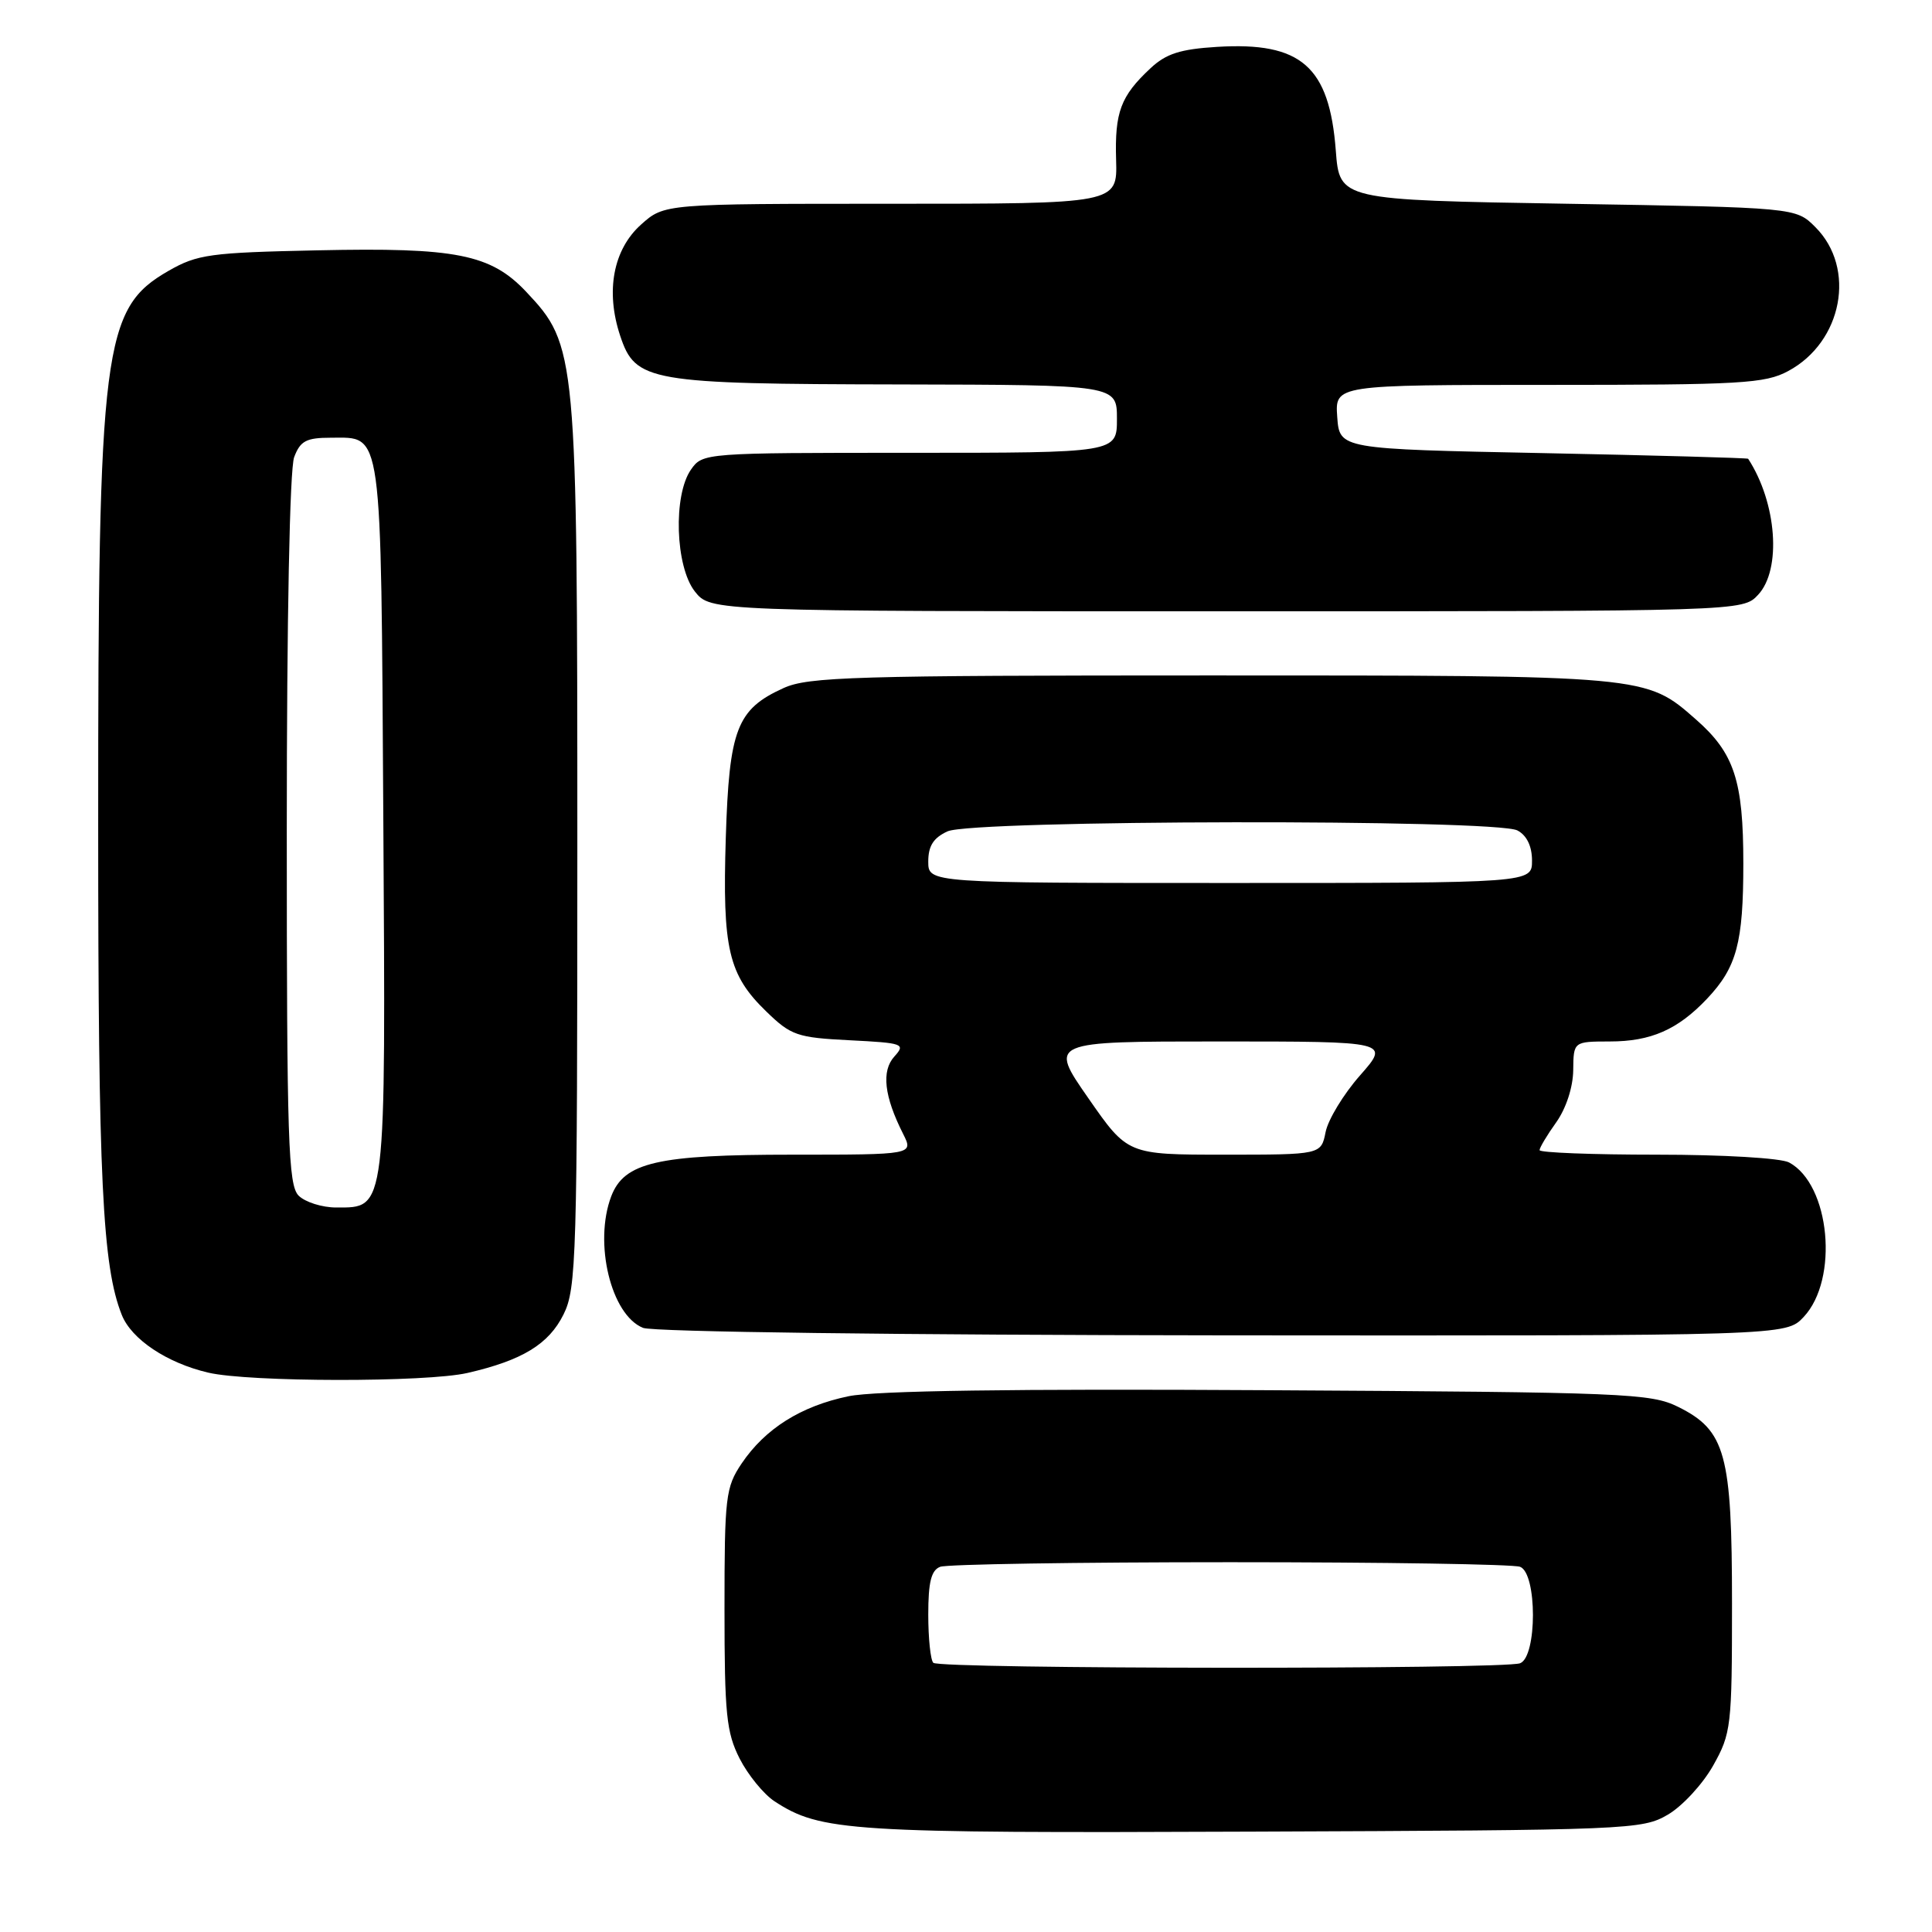 <?xml version="1.0" encoding="UTF-8" standalone="no"?>
<!DOCTYPE svg PUBLIC "-//W3C//DTD SVG 1.1//EN" "http://www.w3.org/Graphics/SVG/1.1/DTD/svg11.dtd" >
<svg xmlns="http://www.w3.org/2000/svg" xmlns:xlink="http://www.w3.org/1999/xlink" version="1.1" viewBox="0 0 256 256">
 <g >
 <path fill="currentColor"
d=" M 221.00 240.45 C 222.93 239.32 225.62 236.40 227.00 233.95 C 229.39 229.69 229.50 228.78 229.50 212.50 C 229.50 192.64 228.65 189.54 222.37 186.42 C 218.73 184.62 215.48 184.48 168.12 184.21 C 134.20 184.01 116.00 184.27 112.43 185.01 C 106.12 186.32 101.39 189.30 98.27 193.92 C 96.15 197.08 96.00 198.31 96.00 213.19 C 96.00 227.14 96.25 229.56 98.01 233.03 C 99.12 235.20 101.19 237.73 102.61 238.67 C 108.74 242.68 112.46 242.92 166.00 242.70 C 215.93 242.51 217.61 242.44 221.00 240.45 Z  M 61.96 181.92 C 69.21 180.25 72.71 178.12 74.67 174.17 C 76.38 170.74 76.50 166.65 76.50 112.00 C 76.50 46.71 76.41 45.76 69.72 38.66 C 65.02 33.68 60.43 32.77 42.08 33.17 C 27.83 33.47 26.15 33.70 22.33 35.89 C 13.63 40.88 13.00 45.82 13.01 109.32 C 13.01 156.38 13.57 167.78 16.14 174.24 C 17.43 177.47 22.12 180.60 27.59 181.88 C 32.99 183.15 56.52 183.18 61.96 181.92 Z  M 238.99 174.51 C 243.69 169.51 242.50 156.94 237.06 154.03 C 235.97 153.45 228.33 153.00 219.57 153.00 C 211.00 153.00 204.00 152.73 204.00 152.40 C 204.00 152.08 204.99 150.41 206.21 148.71 C 207.52 146.86 208.43 144.07 208.46 141.81 C 208.50 138.01 208.50 138.01 213.30 138.00 C 218.75 138.00 222.31 136.44 226.19 132.34 C 230.13 128.17 231.00 124.93 231.00 114.40 C 231.00 103.43 229.80 99.79 224.73 95.34 C 218.05 89.47 218.40 89.50 160.50 89.50 C 113.17 89.50 107.11 89.68 103.83 91.17 C 97.63 93.98 96.62 96.60 96.17 111.04 C 95.71 125.74 96.51 129.17 101.56 134.05 C 104.82 137.21 105.63 137.49 112.59 137.84 C 119.71 138.20 120.02 138.32 118.51 139.99 C 116.77 141.91 117.15 145.26 119.67 150.25 C 121.05 153.00 121.05 153.00 104.99 153.00 C 87.10 153.00 82.71 154.01 80.99 158.52 C 78.65 164.69 80.96 174.25 85.21 175.95 C 86.53 176.48 119.13 176.90 162.08 176.94 C 236.65 177.00 236.65 177.00 238.99 174.51 Z  M 232.96 78.81 C 236.09 75.46 235.44 66.63 231.64 60.79 C 231.56 60.68 219.35 60.34 204.50 60.04 C 177.50 59.50 177.50 59.50 177.19 55.25 C 176.89 51.00 176.89 51.00 205.21 51.00 C 230.73 51.00 233.87 50.82 236.94 49.17 C 244.14 45.31 245.99 35.54 240.55 30.10 C 237.96 27.50 237.96 27.50 207.73 27.00 C 177.50 26.50 177.50 26.50 177.00 19.95 C 176.15 8.79 172.41 5.53 161.28 6.21 C 156.39 6.51 154.51 7.11 152.44 9.05 C 148.49 12.74 147.70 14.85 147.89 21.20 C 148.06 27.00 148.06 27.00 118.05 27.00 C 88.03 27.00 88.03 27.00 84.95 29.75 C 81.25 33.06 80.21 38.59 82.18 44.50 C 84.20 50.58 85.94 50.88 119.25 50.94 C 148.00 51.00 148.00 51.00 148.00 55.50 C 148.00 60.00 148.00 60.00 120.56 60.00 C 93.33 60.00 93.10 60.02 91.56 62.22 C 89.18 65.62 89.48 75.07 92.07 78.37 C 94.15 81.00 94.15 81.00 162.53 81.00 C 230.92 81.00 230.92 81.00 232.96 78.81 Z  M 123.67 220.33 C 123.30 219.97 123.00 217.09 123.00 213.94 C 123.00 209.64 123.39 208.06 124.58 207.61 C 125.45 207.27 142.74 207.00 163.00 207.00 C 183.26 207.00 200.55 207.27 201.42 207.61 C 203.69 208.48 203.69 219.52 201.42 220.39 C 199.25 221.22 124.50 221.17 123.67 220.33 Z  M 39.57 158.43 C 38.19 157.04 38.00 151.26 38.00 109.99 C 38.00 81.96 38.39 62.10 38.98 60.57 C 39.79 58.42 40.58 58.00 43.85 58.00 C 50.73 58.00 50.47 56.08 50.79 108.27 C 51.11 160.88 51.22 160.00 44.55 160.00 C 42.68 160.00 40.44 159.29 39.57 158.43 Z  M 144.20 145.50 C 138.98 138.00 138.98 138.00 161.58 138.00 C 184.17 138.00 184.17 138.00 180.21 142.50 C 178.03 144.97 175.98 148.35 175.65 150.00 C 175.05 153.00 175.05 153.00 162.23 153.00 C 149.41 153.00 149.41 153.00 144.20 145.50 Z  M 123.00 114.16 C 123.00 112.09 123.69 111.01 125.55 110.16 C 128.90 108.63 198.23 108.52 201.07 110.04 C 202.31 110.70 203.00 112.13 203.00 114.04 C 203.00 117.00 203.00 117.00 163.00 117.00 C 123.00 117.00 123.00 117.00 123.00 114.16 Z "/>
</g>
</svg>